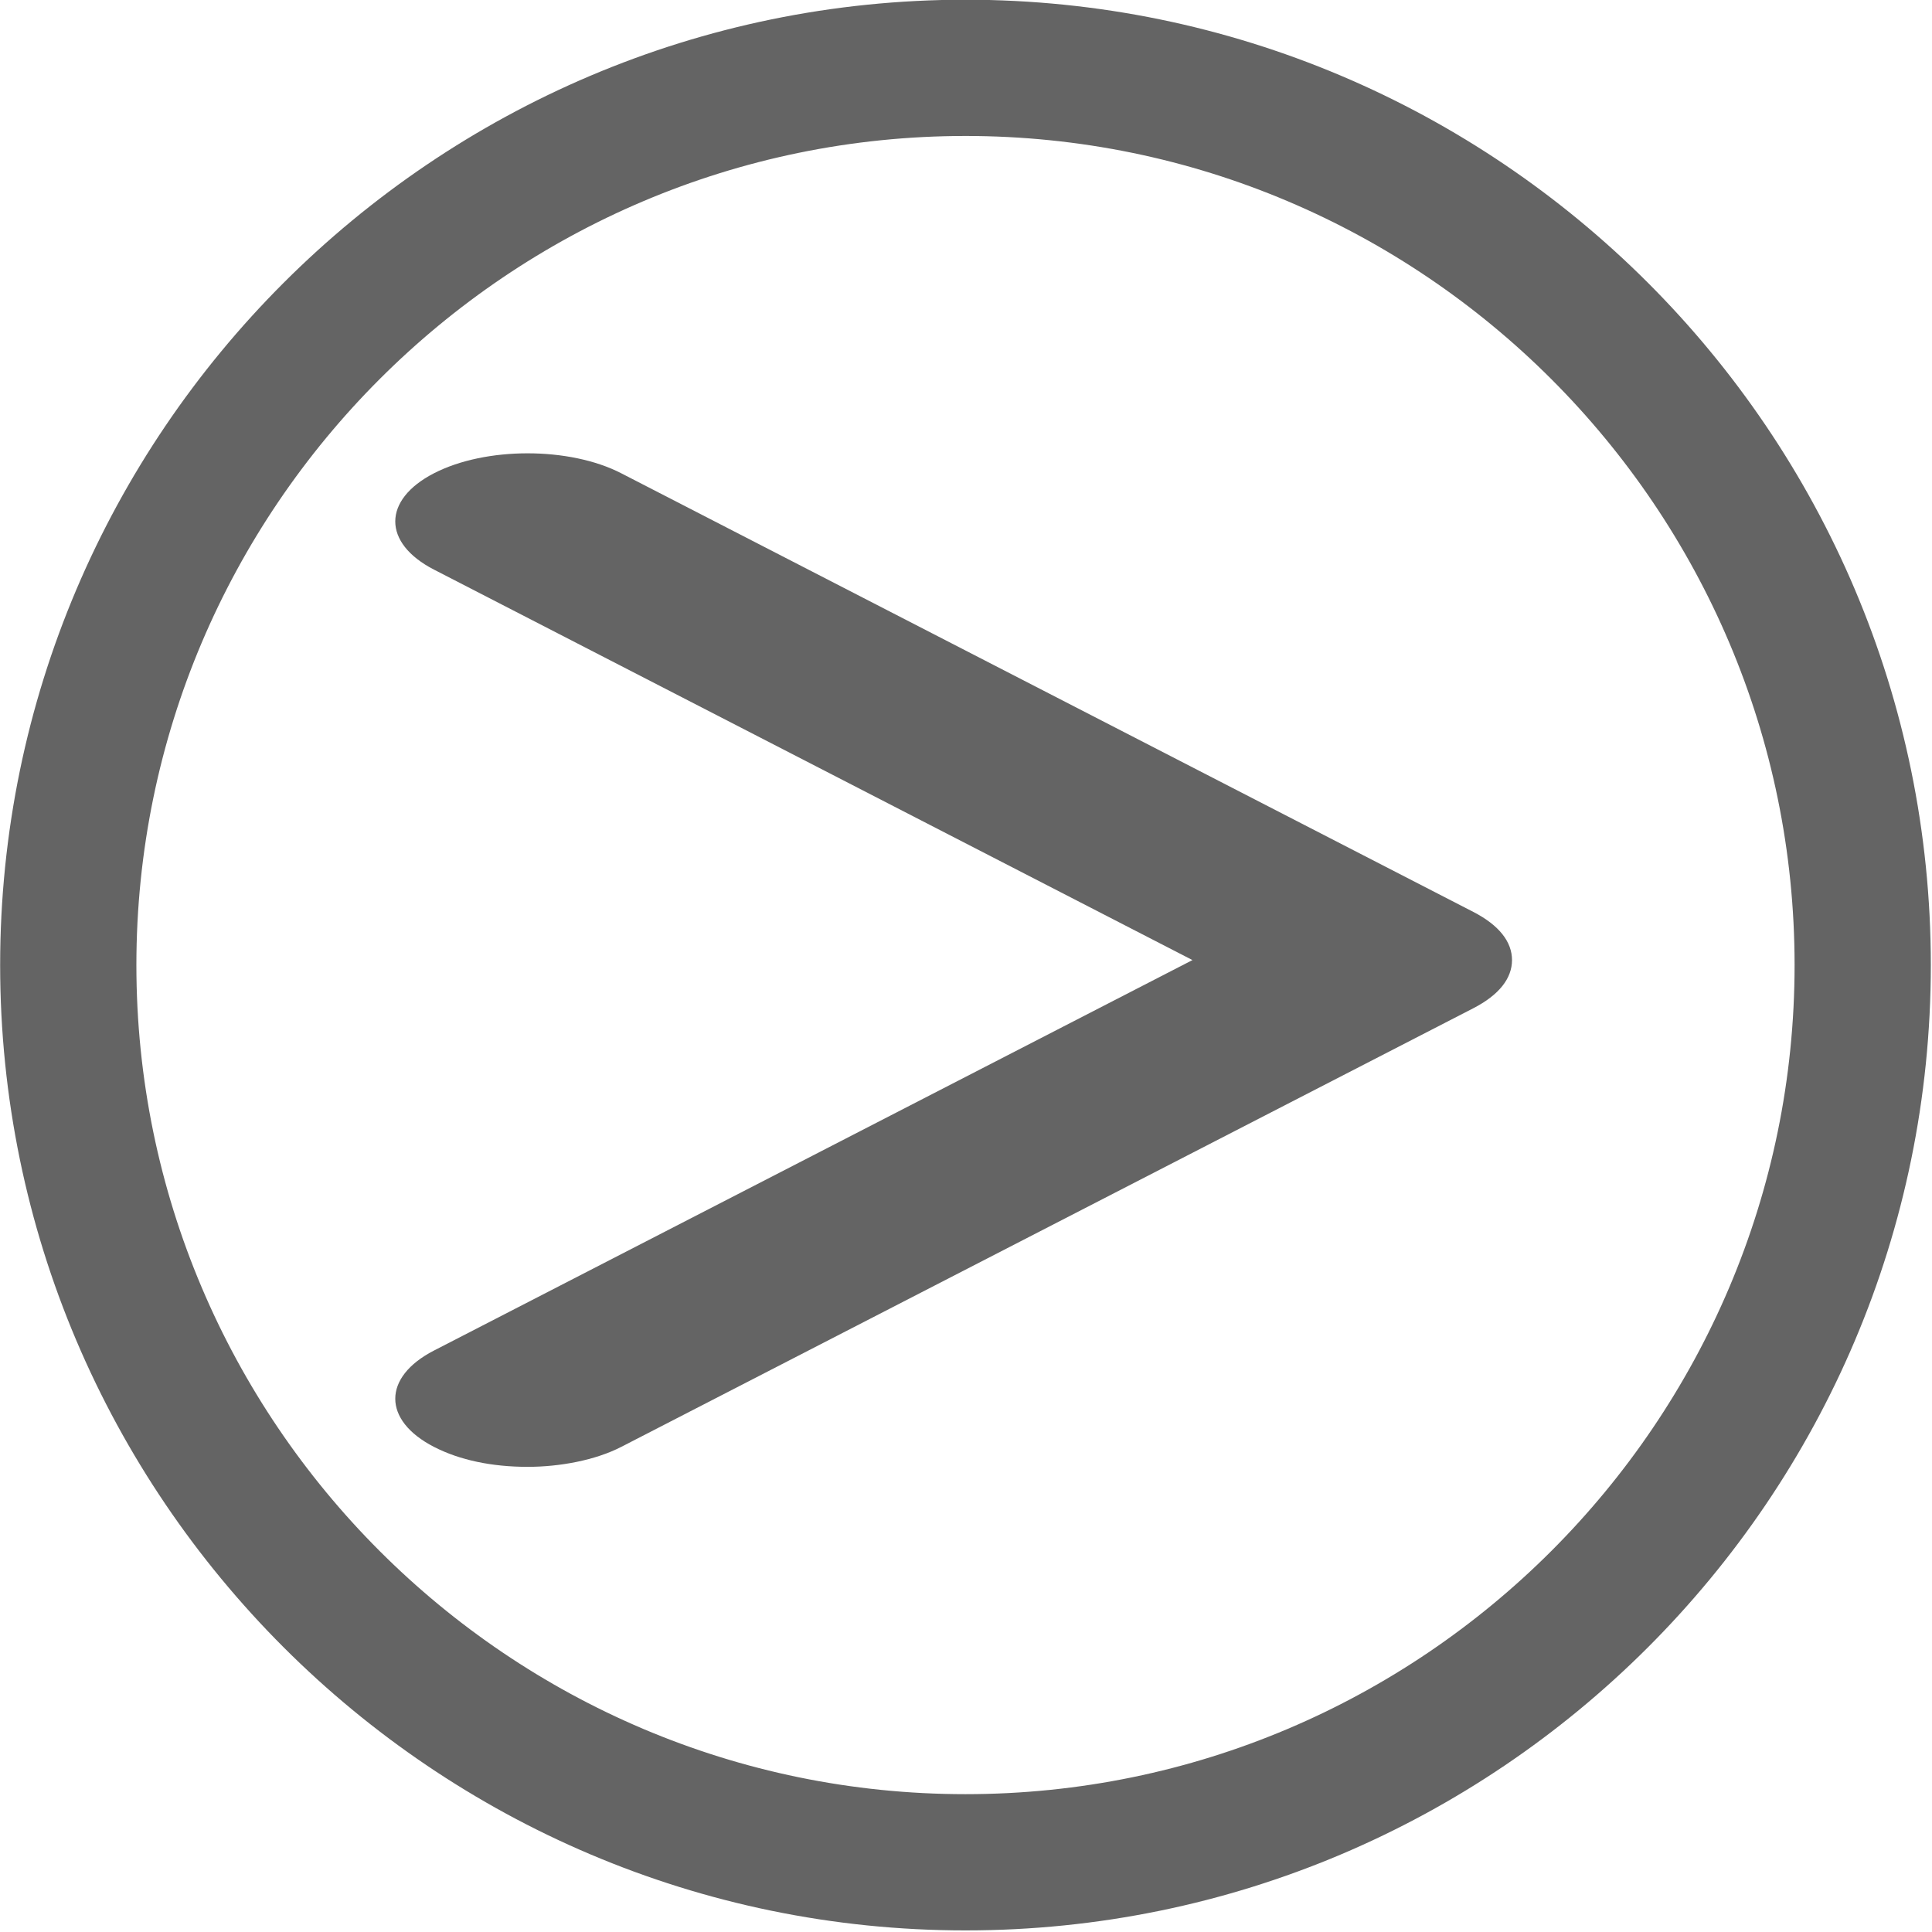 <?xml version="1.0" encoding="UTF-8" standalone="no"?>
<svg
   xmlns:dc="http://purl.org/dc/elements/1.1/"
   xmlns:cc="http://creativecommons.org/ns#"
   xmlns:rdf="http://www.w3.org/1999/02/22-rdf-syntax-ns#"
   xmlns:svg="http://www.w3.org/2000/svg"
   xmlns="http://www.w3.org/2000/svg"
   xmlns:sodipodi="http://sodipodi.sourceforge.net/DTD/sodipodi-0.dtd"
   xmlns:inkscape="http://www.inkscape.org/namespaces/inkscape"
   version="1.1"
   viewBox="0 0 40 40"
   enable-background="new 0 0 129 129"
   id="svg2"
   inkscape:version="0.91 r13725"
   sodipodi:docname="arrowNeg.svg"
   width="40"
   height="40">
  <defs
     id="defs14" />
  <sodipodi:namedview
     pagecolor="#ffffff"
     bordercolor="#666666"
     borderopacity="1"
     objecttolerance="10"
     gridtolerance="10"
     guidetolerance="10"
     id="view1"
     showgrid="false"
     inkscape:zoom="16.968518"
     inkscape:cx="0.29575168"
     inkscape:cy="21.710834"
     inkscape:window-x="0"
     inkscape:window-y="31"
     inkscape:window-maximized="1"
     inkscape:current-layer="g4"
     inkscape:window-width="1366"
     inkscape:window-height="664" />
  <g
     id="g4"
     transform="matrix(0.344,0,0,0.344,4.197,-8.603)">
    <g
       id="g6"
       transform="translate(-18.592,18.592)"
       style="fill:#646464;fill-opacity:1">
      <path
         d="m 64.5,122.6 c 32,0 58.1,-26 58.1,-58.1 0,-32.1 -26.1,-58.1 -58.1,-58.1 -32,0 -58.1,26.1 -58.1,58.1 0,32 26.1,58.1 58.1,58.1 z m 0,-108 C 92,14.6 114.4,37 114.4,64.5 114.4,92 92,114.4 64.5,114.4 37,114.4 14.6,92 14.6,64.5 14.6,37 37,14.6 64.5,14.6 Z"
         id="path8"
         inkscape:connector-curvature="0"
         style="fill:#646464;fill-opacity:1" />
      <path
         d="m 32.513,93.5 c 1.554,0.8 3.497,1.2 5.633,1.2 1.943,0 4.079,-0.4 5.633,-1.2 L 95.062,67.1 c 1.554,-0.8 2.331,-1.8 2.331,-2.9 0,-1.1 -0.777,-2.1 -2.331,-2.9 L 43.779,34.9 c -3.108,-1.6 -8.159,-1.6 -11.267,0 -3.108,1.6 -3.108,4.2 0,5.8 l 45.649,23.5 -45.649,23.5 c -3.108,1.6 -3.108,4.2 0,5.8 z"
         id="path10"
         inkscape:connector-curvature="0"
         style="fill:#646464;fill-opacity:1" />
    </g>
  </g>
</svg>
